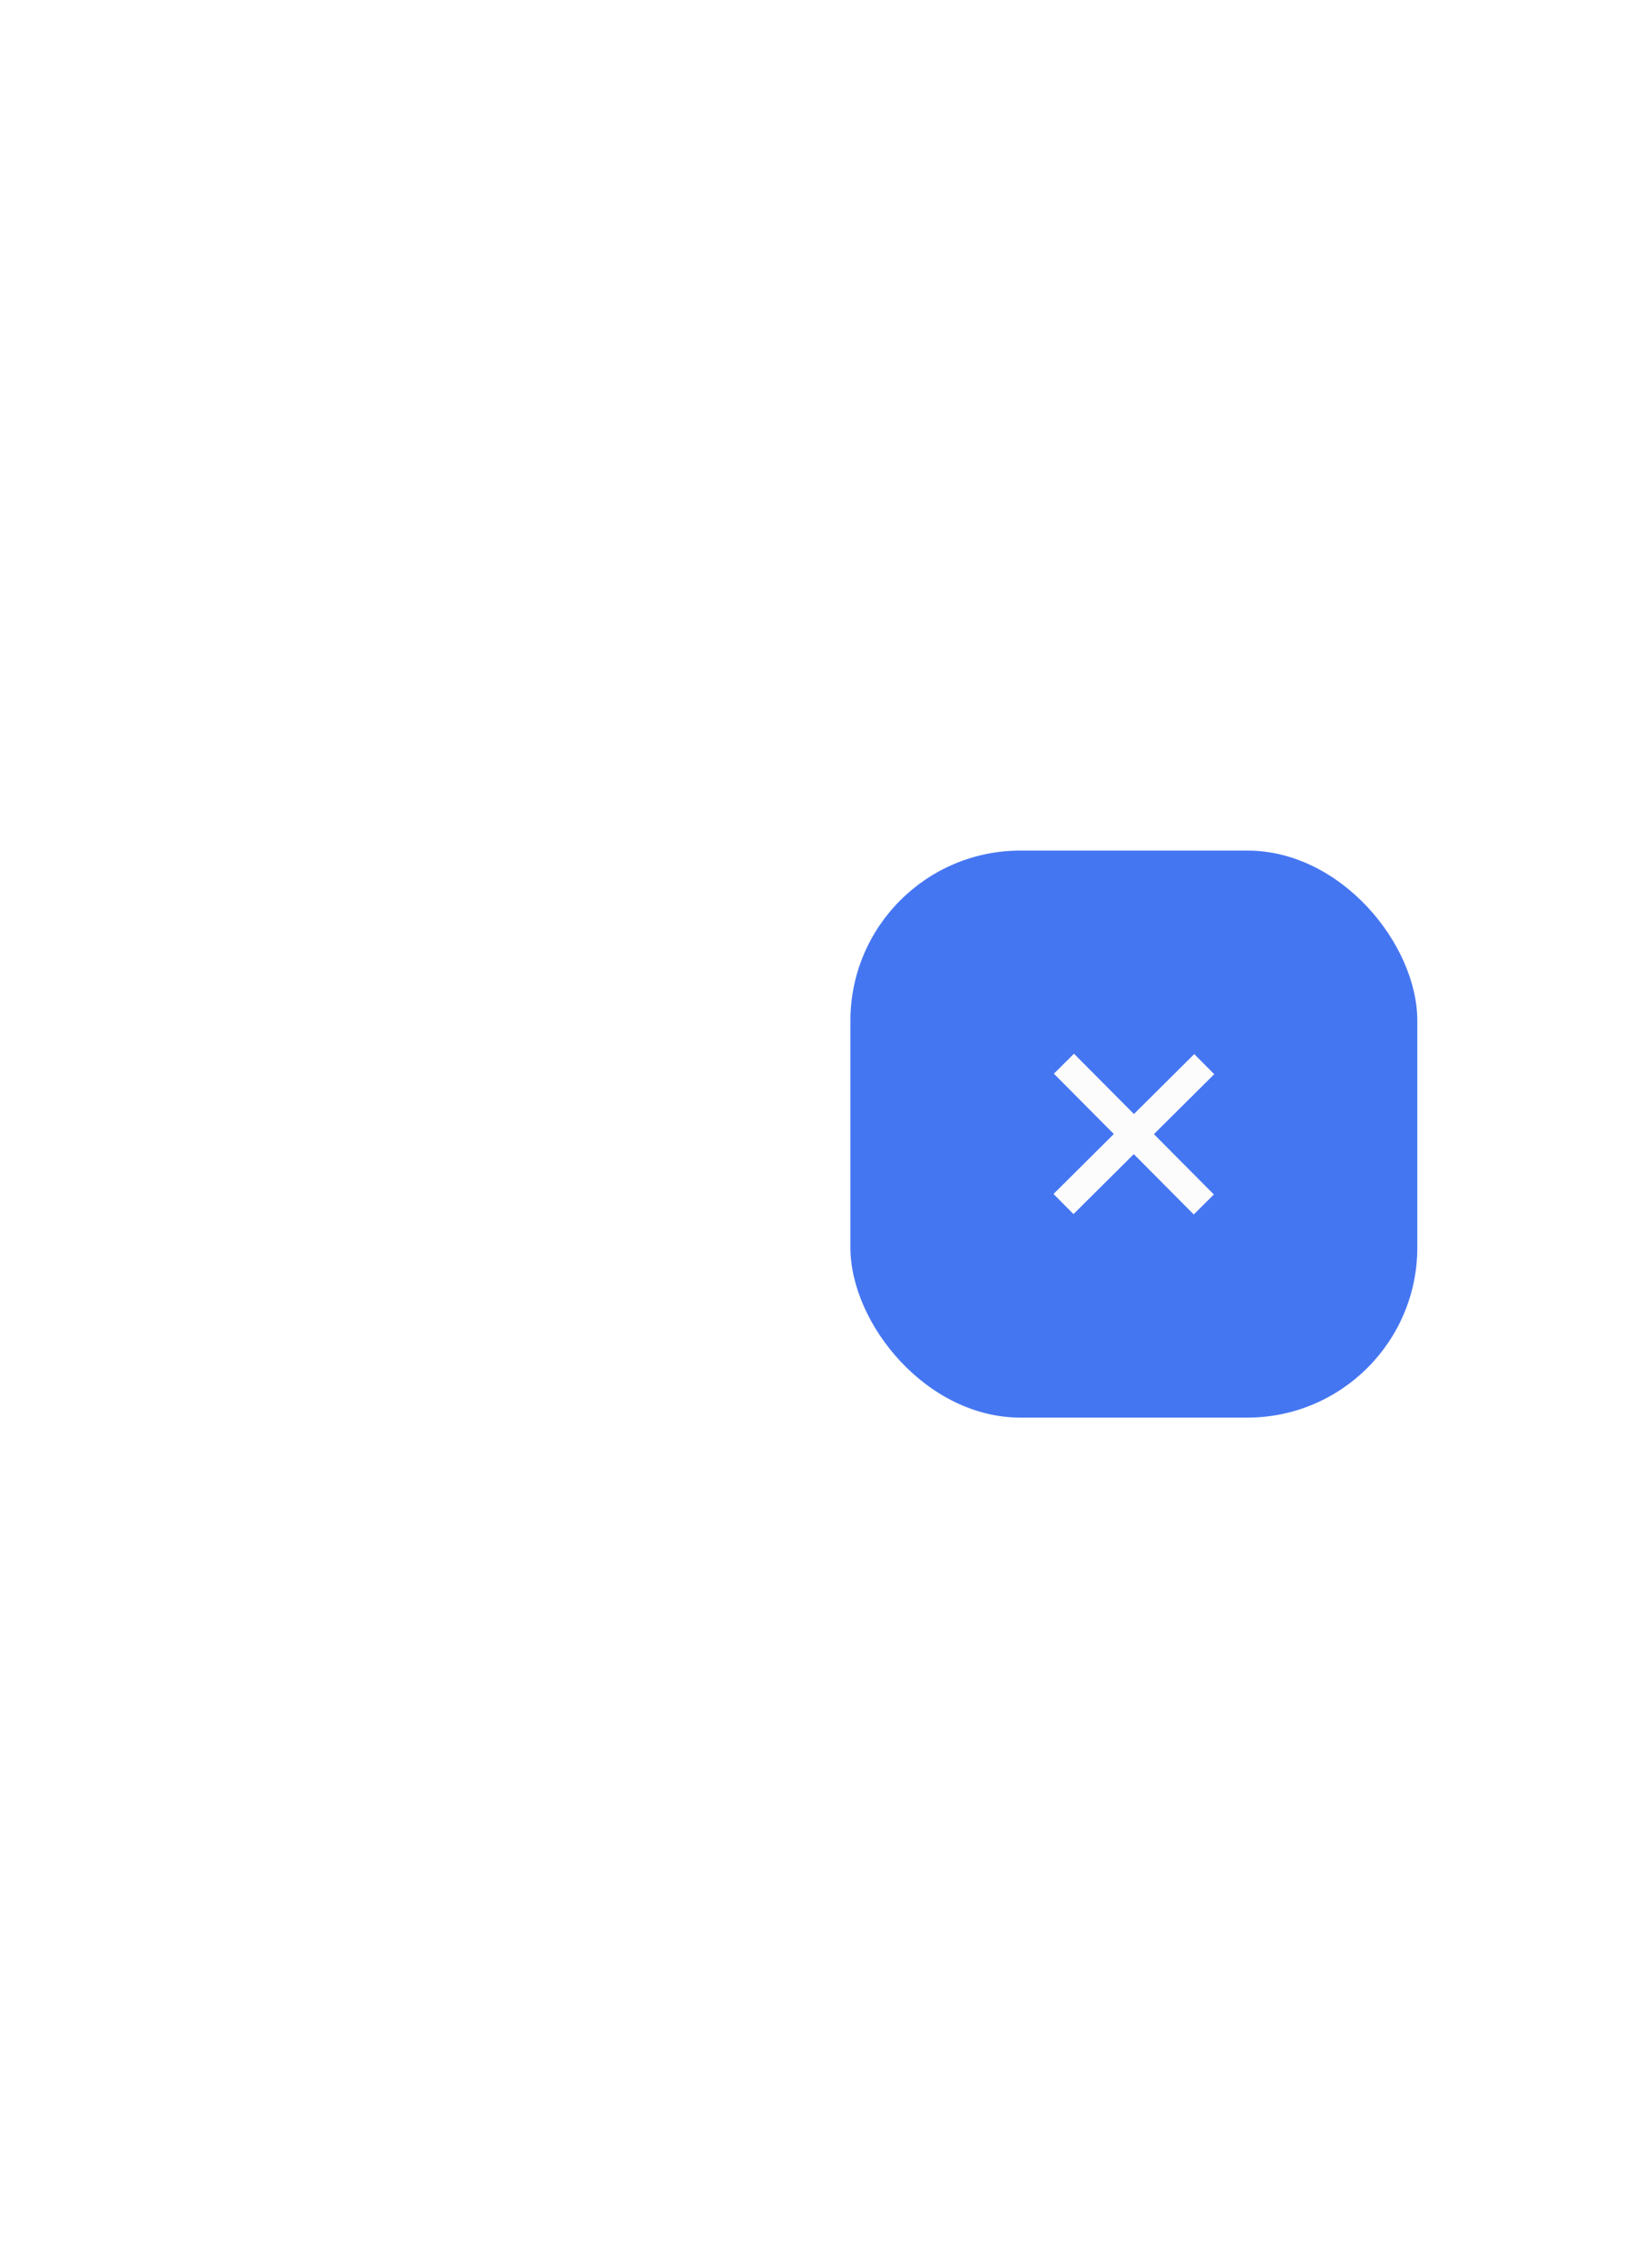 <svg width="116" height="160" viewBox="0 0 116 160" fill="none" xmlns="http://www.w3.org/2000/svg">
<g filter="url(#filter0_d_4955_6907)">
<rect x="60.005" y="38" width="40" height="40" rx="12" fill="#4576F2"/>
<path d="M84.261 53.771L75.749 62.229M84.235 62.256L75.776 53.744" stroke="#FCFCFC" stroke-width="2" stroke-linecap="square" stroke-linejoin="round"/>
</g>
<defs>
<filter id="filter0_d_4955_6907" x="0.005" y="0" width="160" height="160" filterUnits="userSpaceOnUse" color-interpolation-filters="sRGB">
<feFlood flood-opacity="0" result="BackgroundImageFix"/>
<feColorMatrix in="SourceAlpha" type="matrix" values="0 0 0 0 0 0 0 0 0 0 0 0 0 0 0 0 0 0 127 0" result="hardAlpha"/>
<feOffset dy="22"/>
<feGaussianBlur stdDeviation="30"/>
<feColorMatrix type="matrix" values="0 0 0 0 0 0 0 0 0 0 0 0 0 0 0 0 0 0 0.2 0"/>
<feBlend mode="normal" in2="BackgroundImageFix" result="effect1_dropShadow_4955_6907"/>
<feBlend mode="normal" in="SourceGraphic" in2="effect1_dropShadow_4955_6907" result="shape"/>
</filter>
</defs>
</svg>

